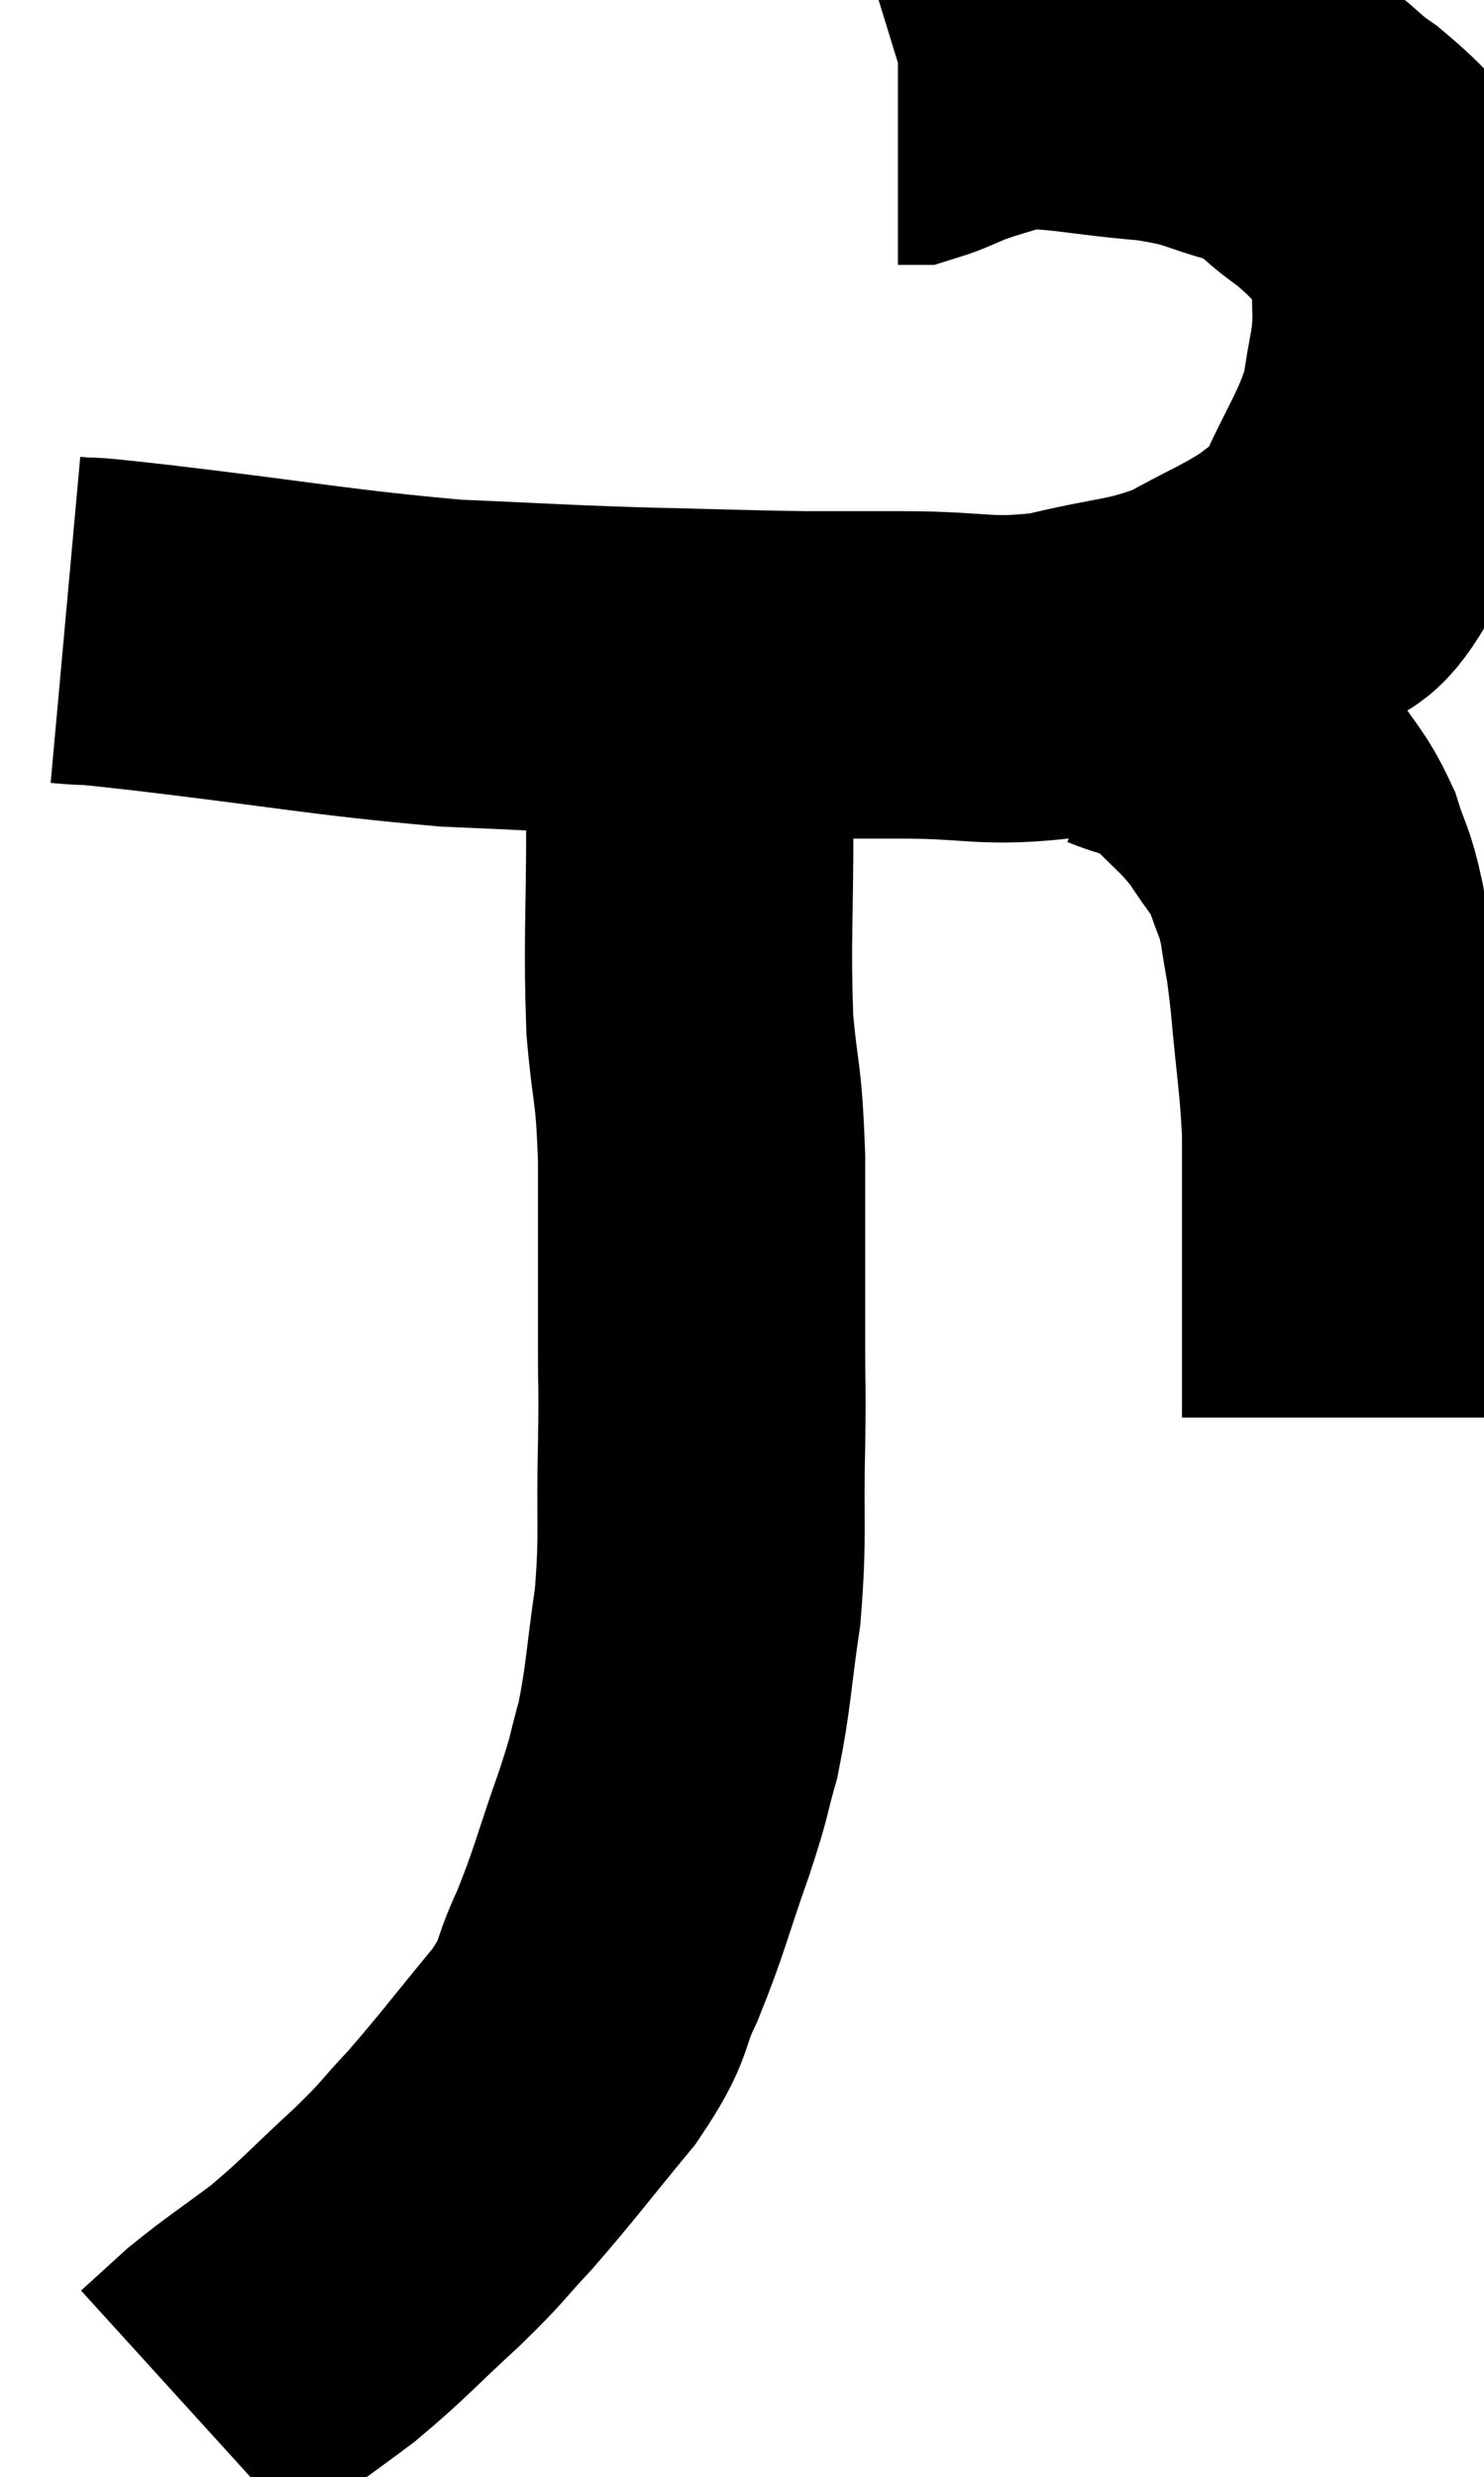 <svg xmlns="http://www.w3.org/2000/svg" viewBox="11.72 6.855 22.675 37.825" width="22.675" height="37.825"><path d="M 12.72 16.32 C 13.38 16.38, 12.57 16.275, 14.04 16.44 C 16.32 16.71, 16.755 16.815, 18.6 16.98 C 20.01 17.04, 20.07 17.055, 21.42 17.1 C 22.71 17.13, 22.98 17.145, 24 17.16 C 24.75 17.16, 24.525 17.16, 25.5 17.16 C 26.7 17.16, 26.76 17.295, 27.9 17.16 C 28.98 16.89, 29.145 16.965, 30.06 16.62 C 30.81 16.2, 31.005 16.155, 31.56 15.78 C 31.92 15.45, 31.875 15.795, 32.28 15.12 C 32.73 14.1, 32.91 13.95, 33.18 13.08 C 33.27 12.36, 33.345 12.33, 33.36 11.64 C 33.3 10.98, 33.54 10.92, 33.24 10.32 C 32.7 9.78, 32.715 9.705, 32.16 9.24 C 31.59 8.85, 31.71 8.76, 31.02 8.46 C 30.21 8.25, 30.36 8.19, 29.4 8.04 C 28.29 7.95, 27.975 7.83, 27.18 7.86 C 26.7 8.01, 26.61 8.025, 26.22 8.16 C 25.92 8.28, 25.815 8.34, 25.62 8.4 L 25.44 8.4" fill="none" stroke="black" stroke-width="5"></path><path d="M 28.98 17.4 C 29.49 17.61, 29.49 17.445, 30 17.82 C 30.51 18.36, 30.615 18.39, 31.02 18.9 C 31.32 19.38, 31.395 19.38, 31.62 19.86 C 31.77 20.34, 31.8 20.265, 31.92 20.82 C 32.01 21.45, 32.01 21.255, 32.1 22.08 C 32.19 23.1, 32.235 23.25, 32.28 24.12 C 32.28 24.84, 32.28 24.885, 32.28 25.56 C 32.28 26.19, 32.28 26.31, 32.28 26.82 C 32.28 27.21, 32.28 27.225, 32.28 27.6 C 32.28 27.96, 32.28 28.095, 32.28 28.32 C 32.28 28.41, 32.28 28.455, 32.28 28.5 L 32.28 28.5" fill="none" stroke="black" stroke-width="5"></path><path d="M 22.08 17.28 C 22.17 18.33, 22.215 18.075, 22.26 19.38 C 22.26 20.94, 22.215 21.21, 22.26 22.5 C 22.35 23.52, 22.395 23.295, 22.44 24.54 C 22.44 26.01, 22.44 26.385, 22.44 27.48 C 22.44 28.2, 22.455 27.945, 22.44 28.92 C 22.41 30.15, 22.47 30.255, 22.38 31.38 C 22.23 32.4, 22.245 32.595, 22.08 33.42 C 21.9 34.05, 21.99 33.855, 21.72 34.68 C 21.36 35.7, 21.345 35.865, 21 36.72 C 20.67 37.41, 20.865 37.32, 20.34 38.1 C 19.62 38.97, 19.5 39.15, 18.9 39.84 C 18.42 40.35, 18.54 40.275, 17.94 40.86 C 17.22 41.52, 17.16 41.625, 16.5 42.18 C 15.9 42.63, 15.765 42.705, 15.3 43.08 C 14.97 43.38, 14.805 43.53, 14.64 43.68 C 14.64 43.68, 14.64 43.68, 14.64 43.68 L 14.64 43.68" fill="none" stroke="black" stroke-width="5"></path></svg>